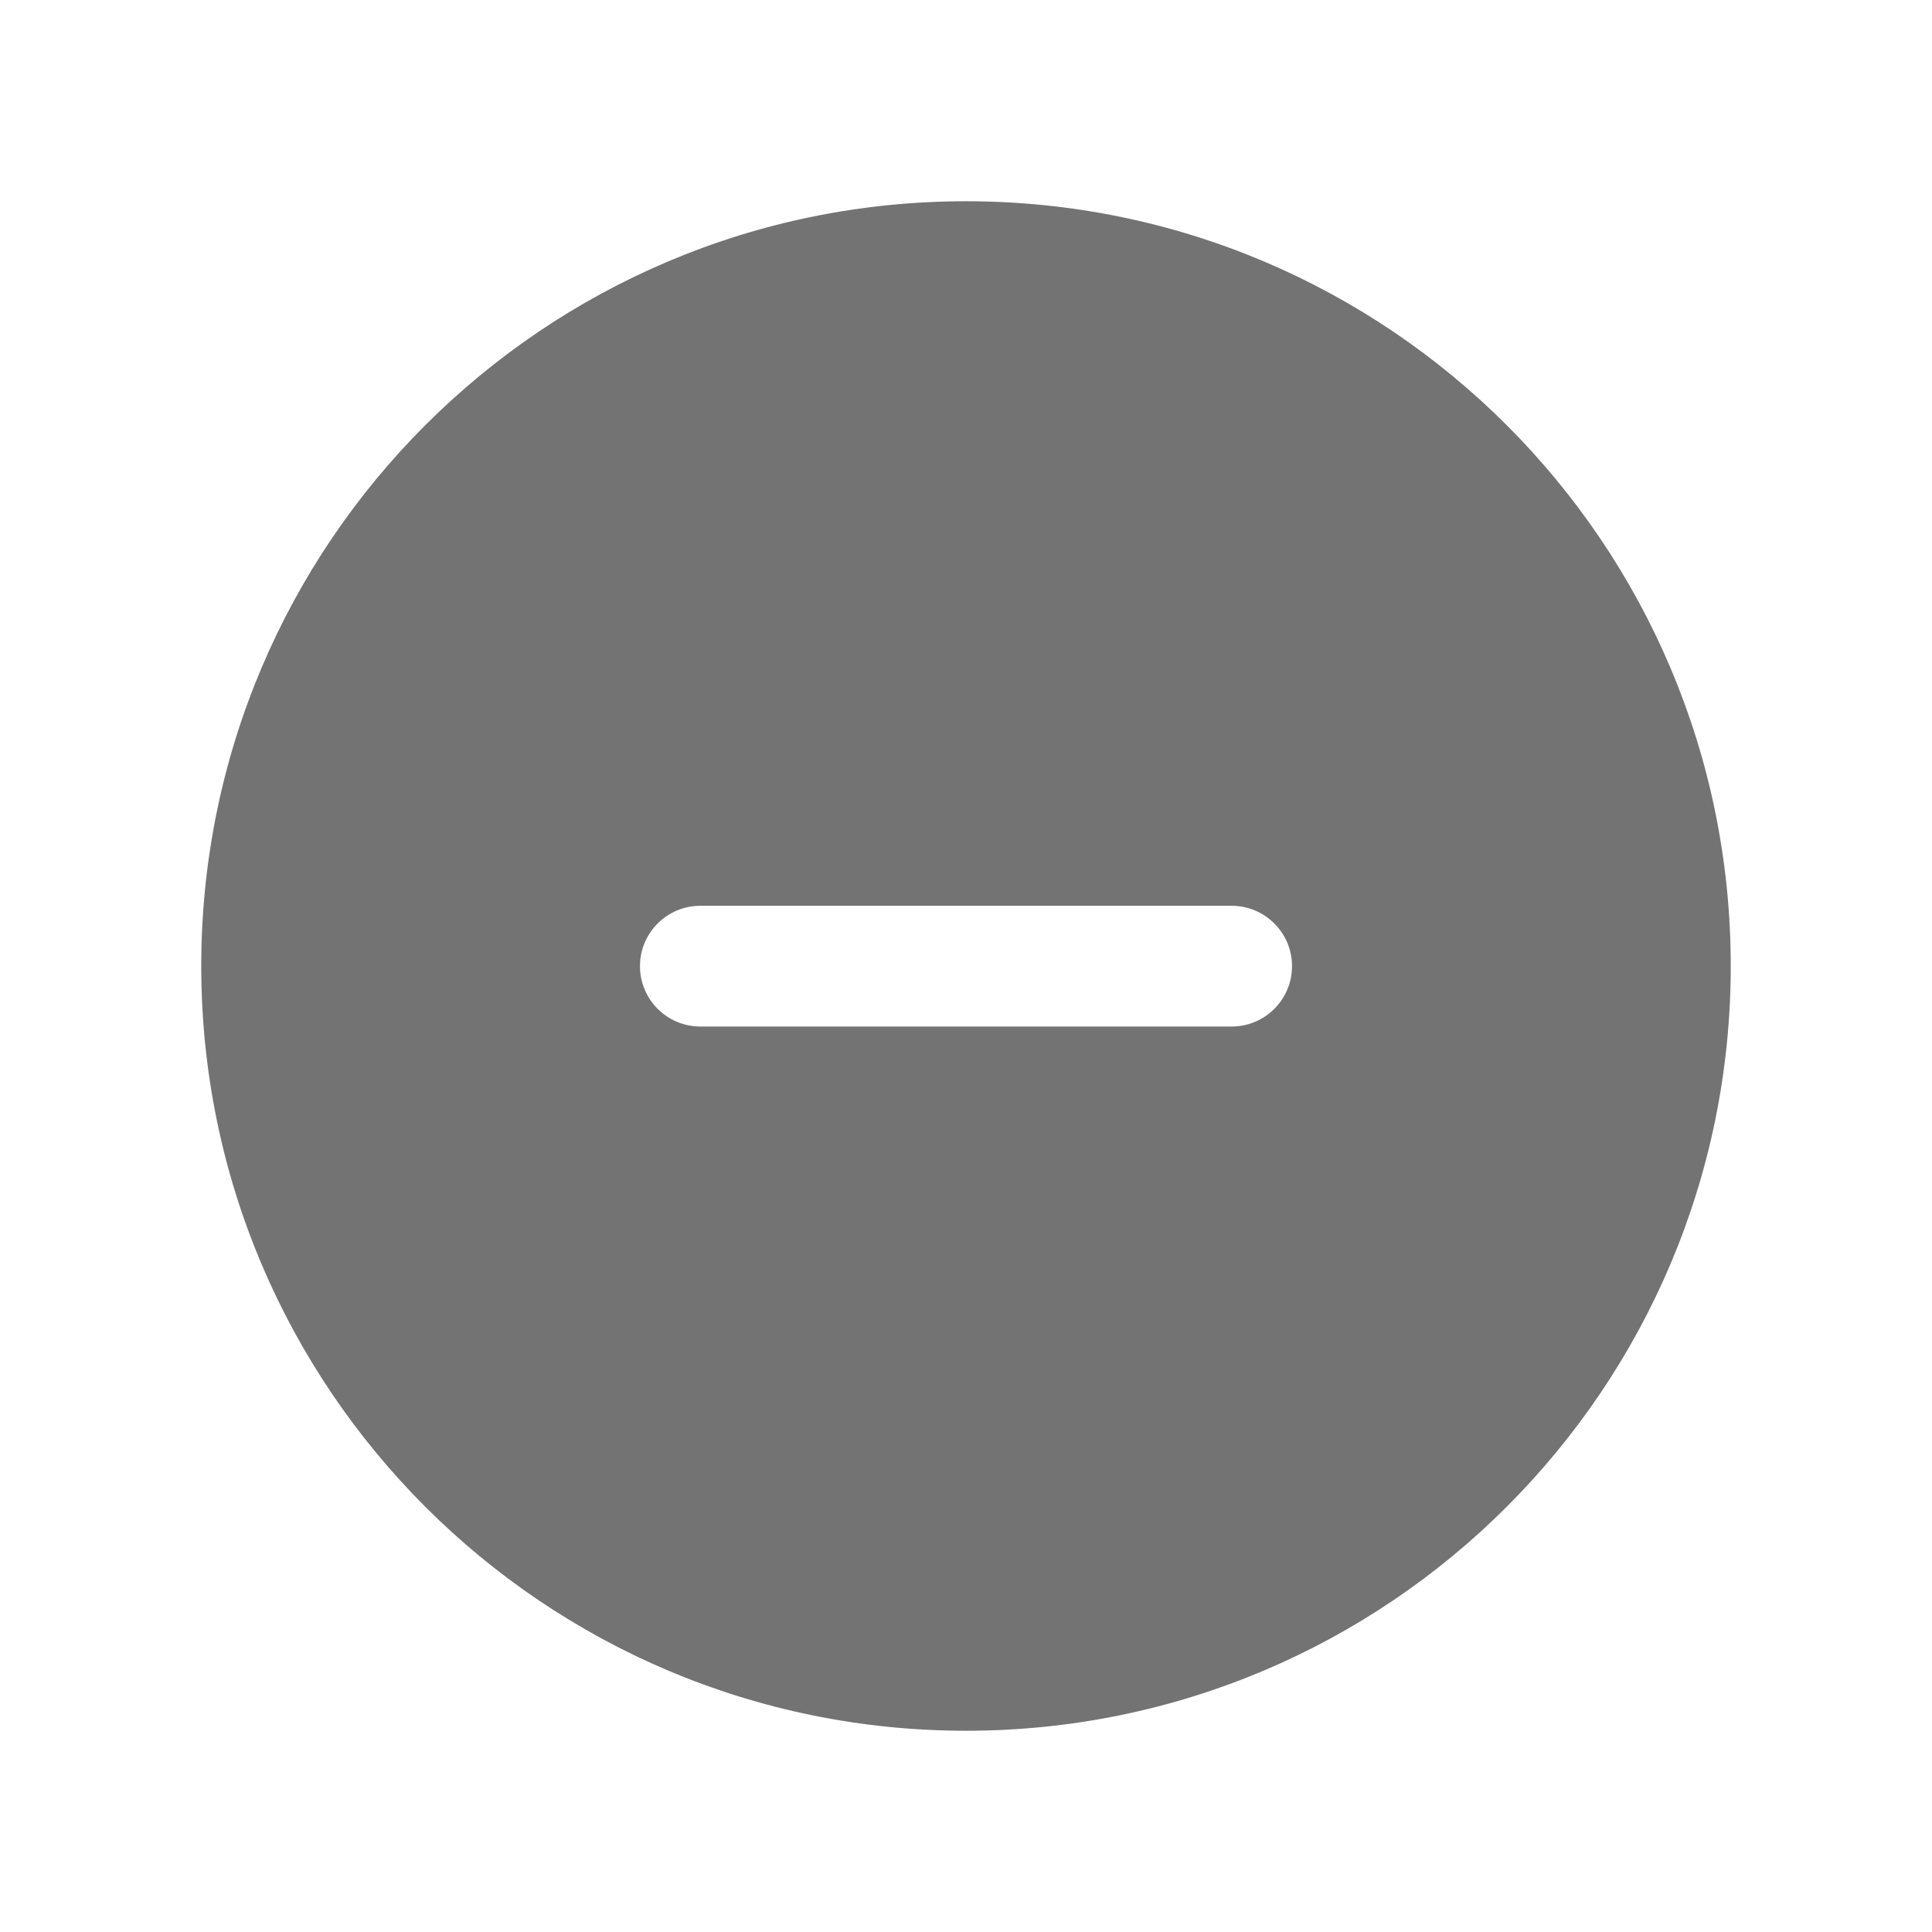 <svg width="24" height="24" viewBox="0 0 24 24" fill="none" xmlns="http://www.w3.org/2000/svg">
<path fill-rule="evenodd" clip-rule="evenodd" d="M2.5 12C2.5 6.753 6.753 2.5 12 2.5C17.247 2.5 21.5 6.753 21.5 12C21.5 17.246 17.247 21.5 12 21.5C6.753 21.5 2.5 17.246 2.5 12ZM8.7 11.252C8.286 11.252 7.95 11.588 7.95 12.002C7.95 12.416 8.286 12.752 8.7 12.752H15.3C15.714 12.752 16.05 12.416 16.05 12.002C16.05 11.588 15.714 11.252 15.3 11.252H8.7Z" fill="#737373"/>
</svg>
